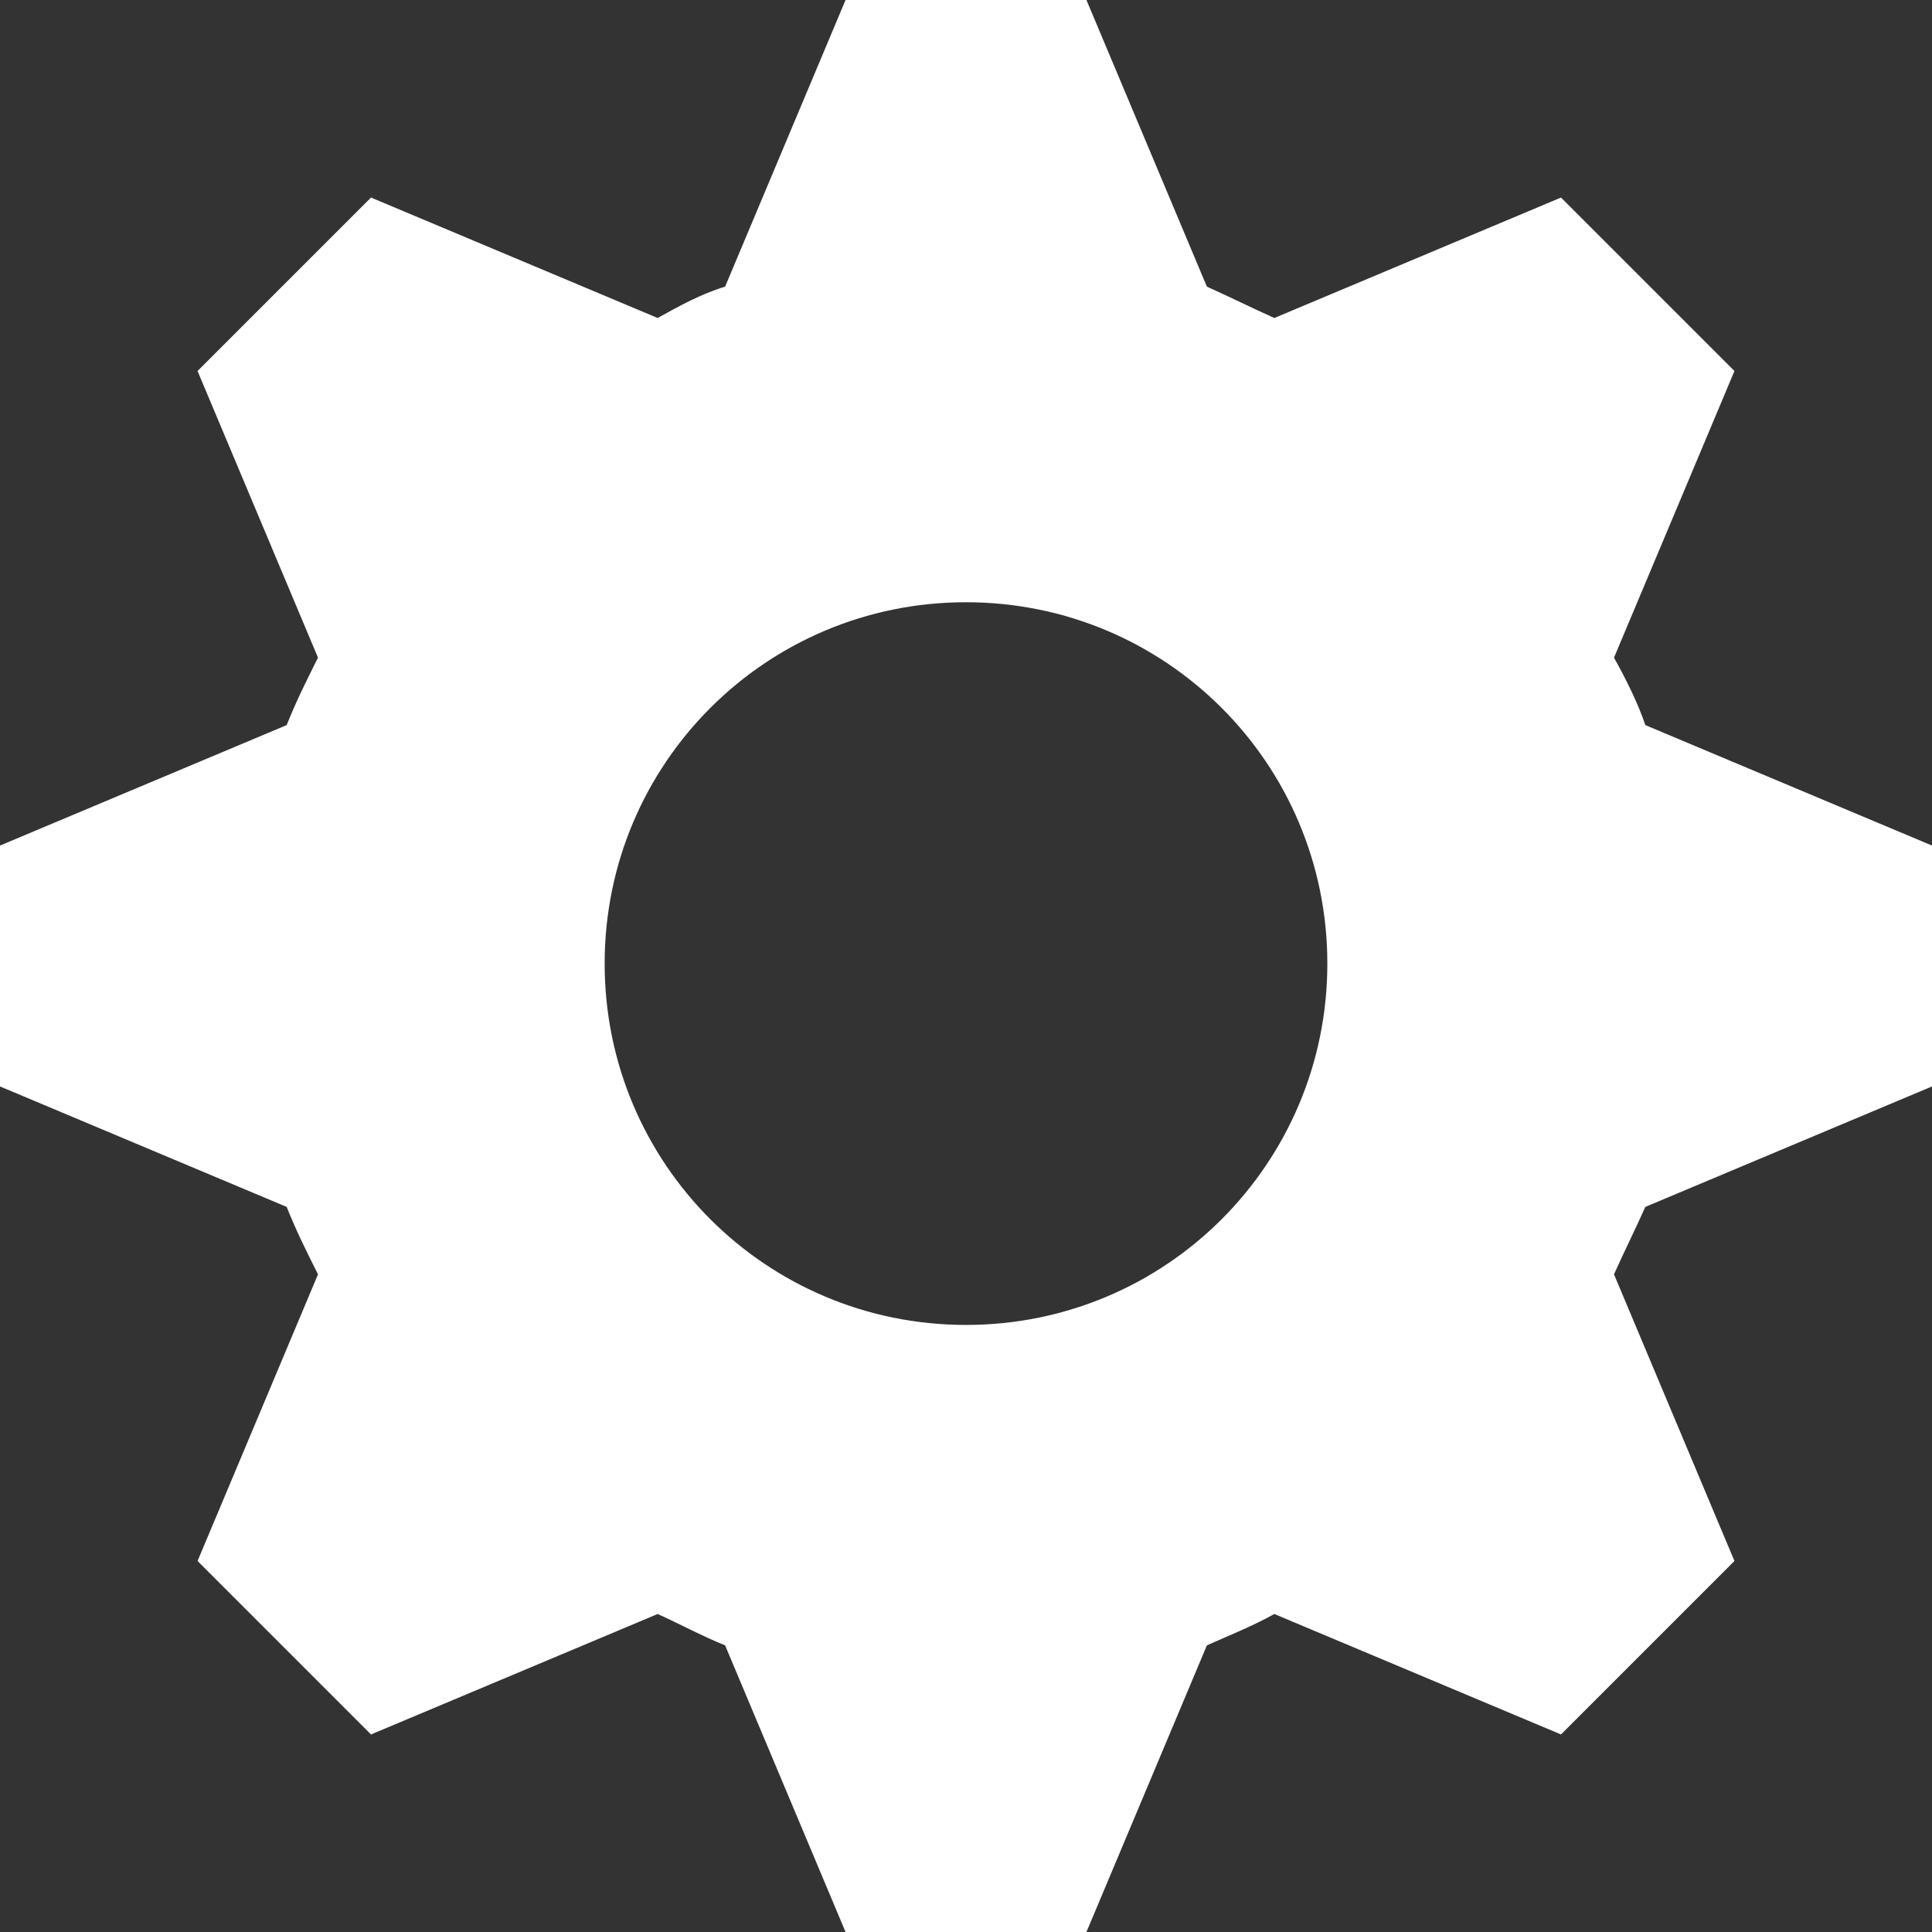 <svg width="32" height="32" viewBox="0 0 32 32" fill="none" xmlns="http://www.w3.org/2000/svg">
<rect x="0" y="0" width="32" height="32" fill="#333333" stroke="none"/>
<path d="M14.005 0L12.01 4.748C11.611 4.868 11.252 5.067 10.893 5.267L6.145 3.272L3.272 6.145L5.267 10.893C5.067 11.292 4.908 11.611 4.748 12.01L0 14.005V17.995L4.748 19.99C4.908 20.389 5.067 20.708 5.267 21.107L3.272 25.855L6.145 28.728L10.893 26.733C11.252 26.893 11.611 27.092 12.01 27.252L14.005 32H17.995L19.99 27.252C20.349 27.092 20.748 26.933 21.107 26.733L25.855 28.728L28.728 25.855L26.733 21.107C26.893 20.748 27.092 20.349 27.252 19.99L32 17.995V14.005L27.252 12.01C27.132 11.651 26.933 11.252 26.733 10.893L28.728 6.145L25.855 3.272L21.107 5.267C20.748 5.107 20.349 4.908 19.99 4.748L17.995 0L14.005 0ZM16 9.975C19.312 9.975 21.985 12.648 21.985 15.96C21.985 19.272 19.312 21.945 16 21.945C12.688 21.945 10.015 19.272 10.015 15.96C10.015 12.648 12.688 9.975 16 9.975Z" fill="white"/>
</svg>
